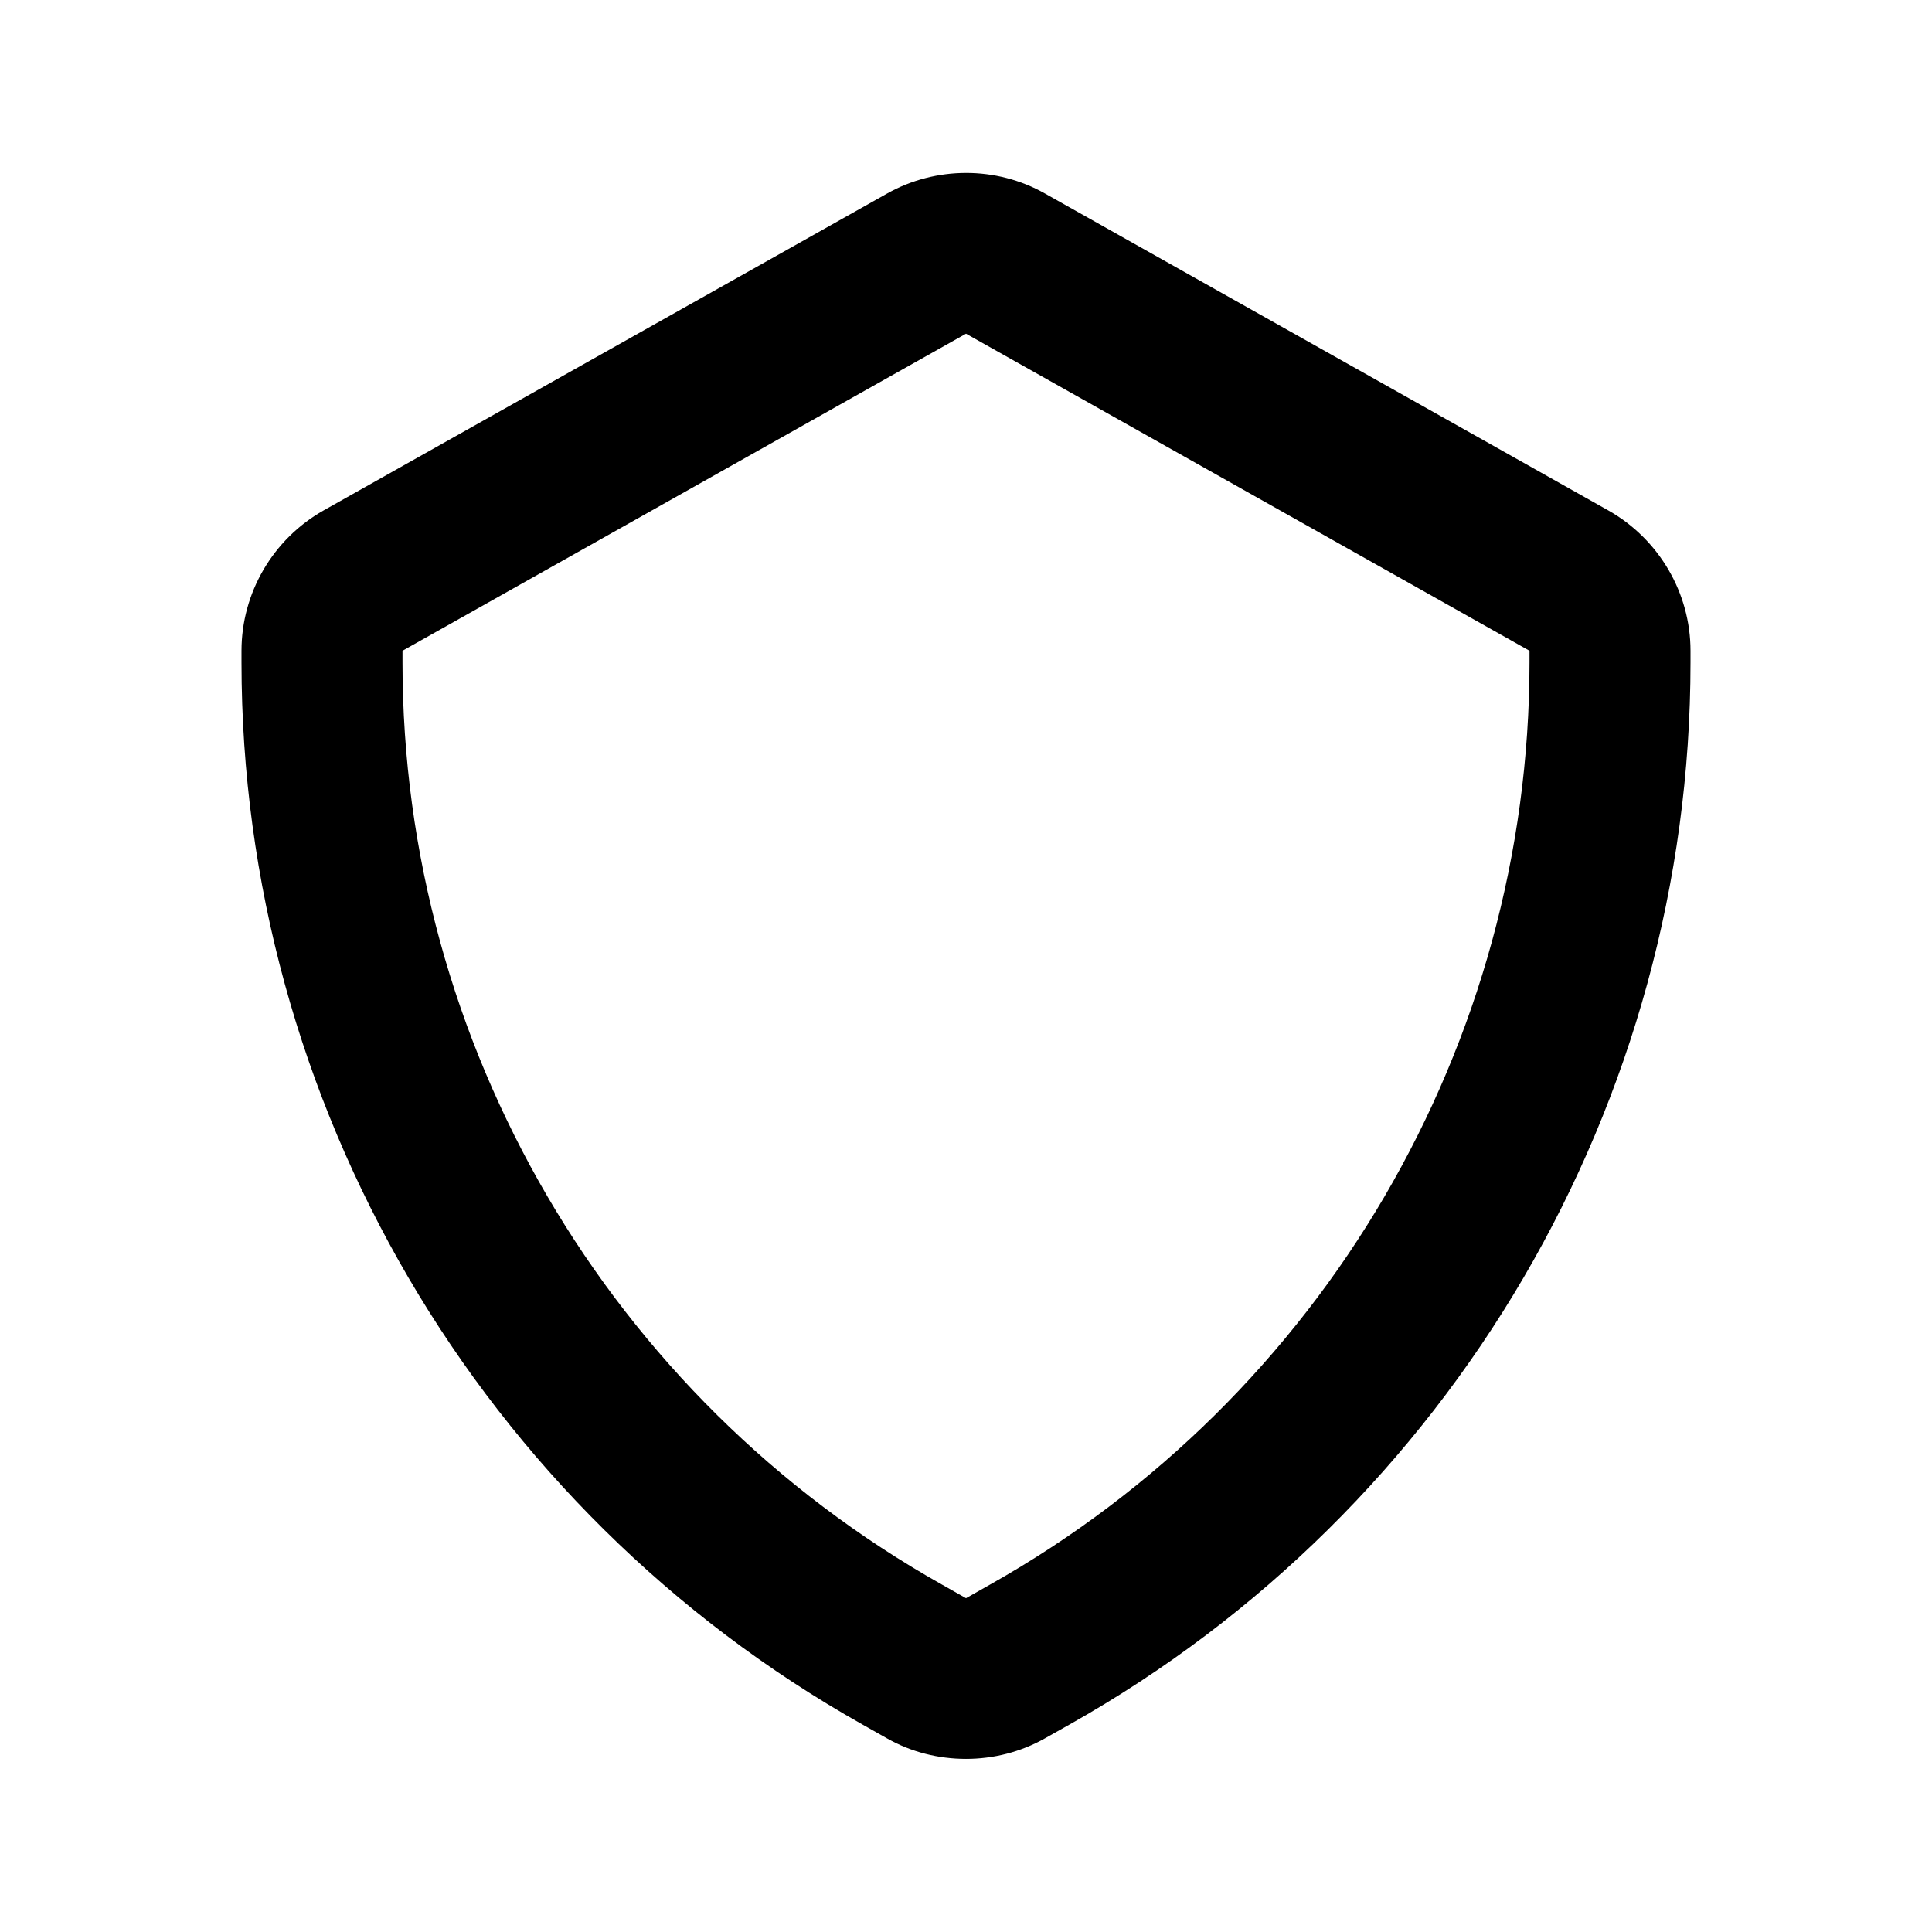 <svg width="18" height="18" viewBox="0 0 18 18" fill="none" xmlns="http://www.w3.org/2000/svg">
<path fill-rule="evenodd" clip-rule="evenodd" d="M9 3.109L3.75 6.063V6.172C3.75 9.727 5.675 13.018 8.774 14.762L9 14.89L9.226 14.762C12.325 13.018 14.25 9.727 14.25 6.172V6.063L9 3.109ZM9 16.387C8.746 16.387 8.492 16.325 8.266 16.197L8.039 16.069C4.468 14.061 2.25 10.268 2.25 6.172V6.063C2.25 5.524 2.542 5.023 3.014 4.756L8.265 1.803C8.719 1.548 9.282 1.547 9.734 1.802L14.985 4.756C15.457 5.023 15.75 5.524 15.75 6.063V6.172C15.75 10.268 13.532 14.061 9.961 16.069L9.735 16.196C9.508 16.324 9.254 16.387 9 16.387Z" fill="black"/>
<mask id="mask0_653_2773" style="mask-type:luminance" maskUnits="userSpaceOnUse" x="2" y="1" width="14" height="16">
<path fill-rule="evenodd" clip-rule="evenodd" d="M9 3.109L3.75 6.063V6.172C3.75 9.727 5.675 13.018 8.774 14.762L9 14.89L9.226 14.762C12.325 13.018 14.25 9.727 14.25 6.172V6.063L9 3.109ZM9 16.387C8.746 16.387 8.492 16.325 8.266 16.197L8.039 16.069C4.468 14.061 2.25 10.268 2.25 6.172V6.063C2.25 5.524 2.542 5.023 3.014 4.756L8.265 1.803C8.719 1.548 9.282 1.547 9.734 1.802L14.985 4.756C15.457 5.023 15.75 5.524 15.75 6.063V6.172C15.75 10.268 13.532 14.061 9.961 16.069L9.735 16.196C9.508 16.324 9.254 16.387 9 16.387Z" fill="white"/>
</mask>
<g mask="url(#mask0_653_2773)">
</g>
</svg>
